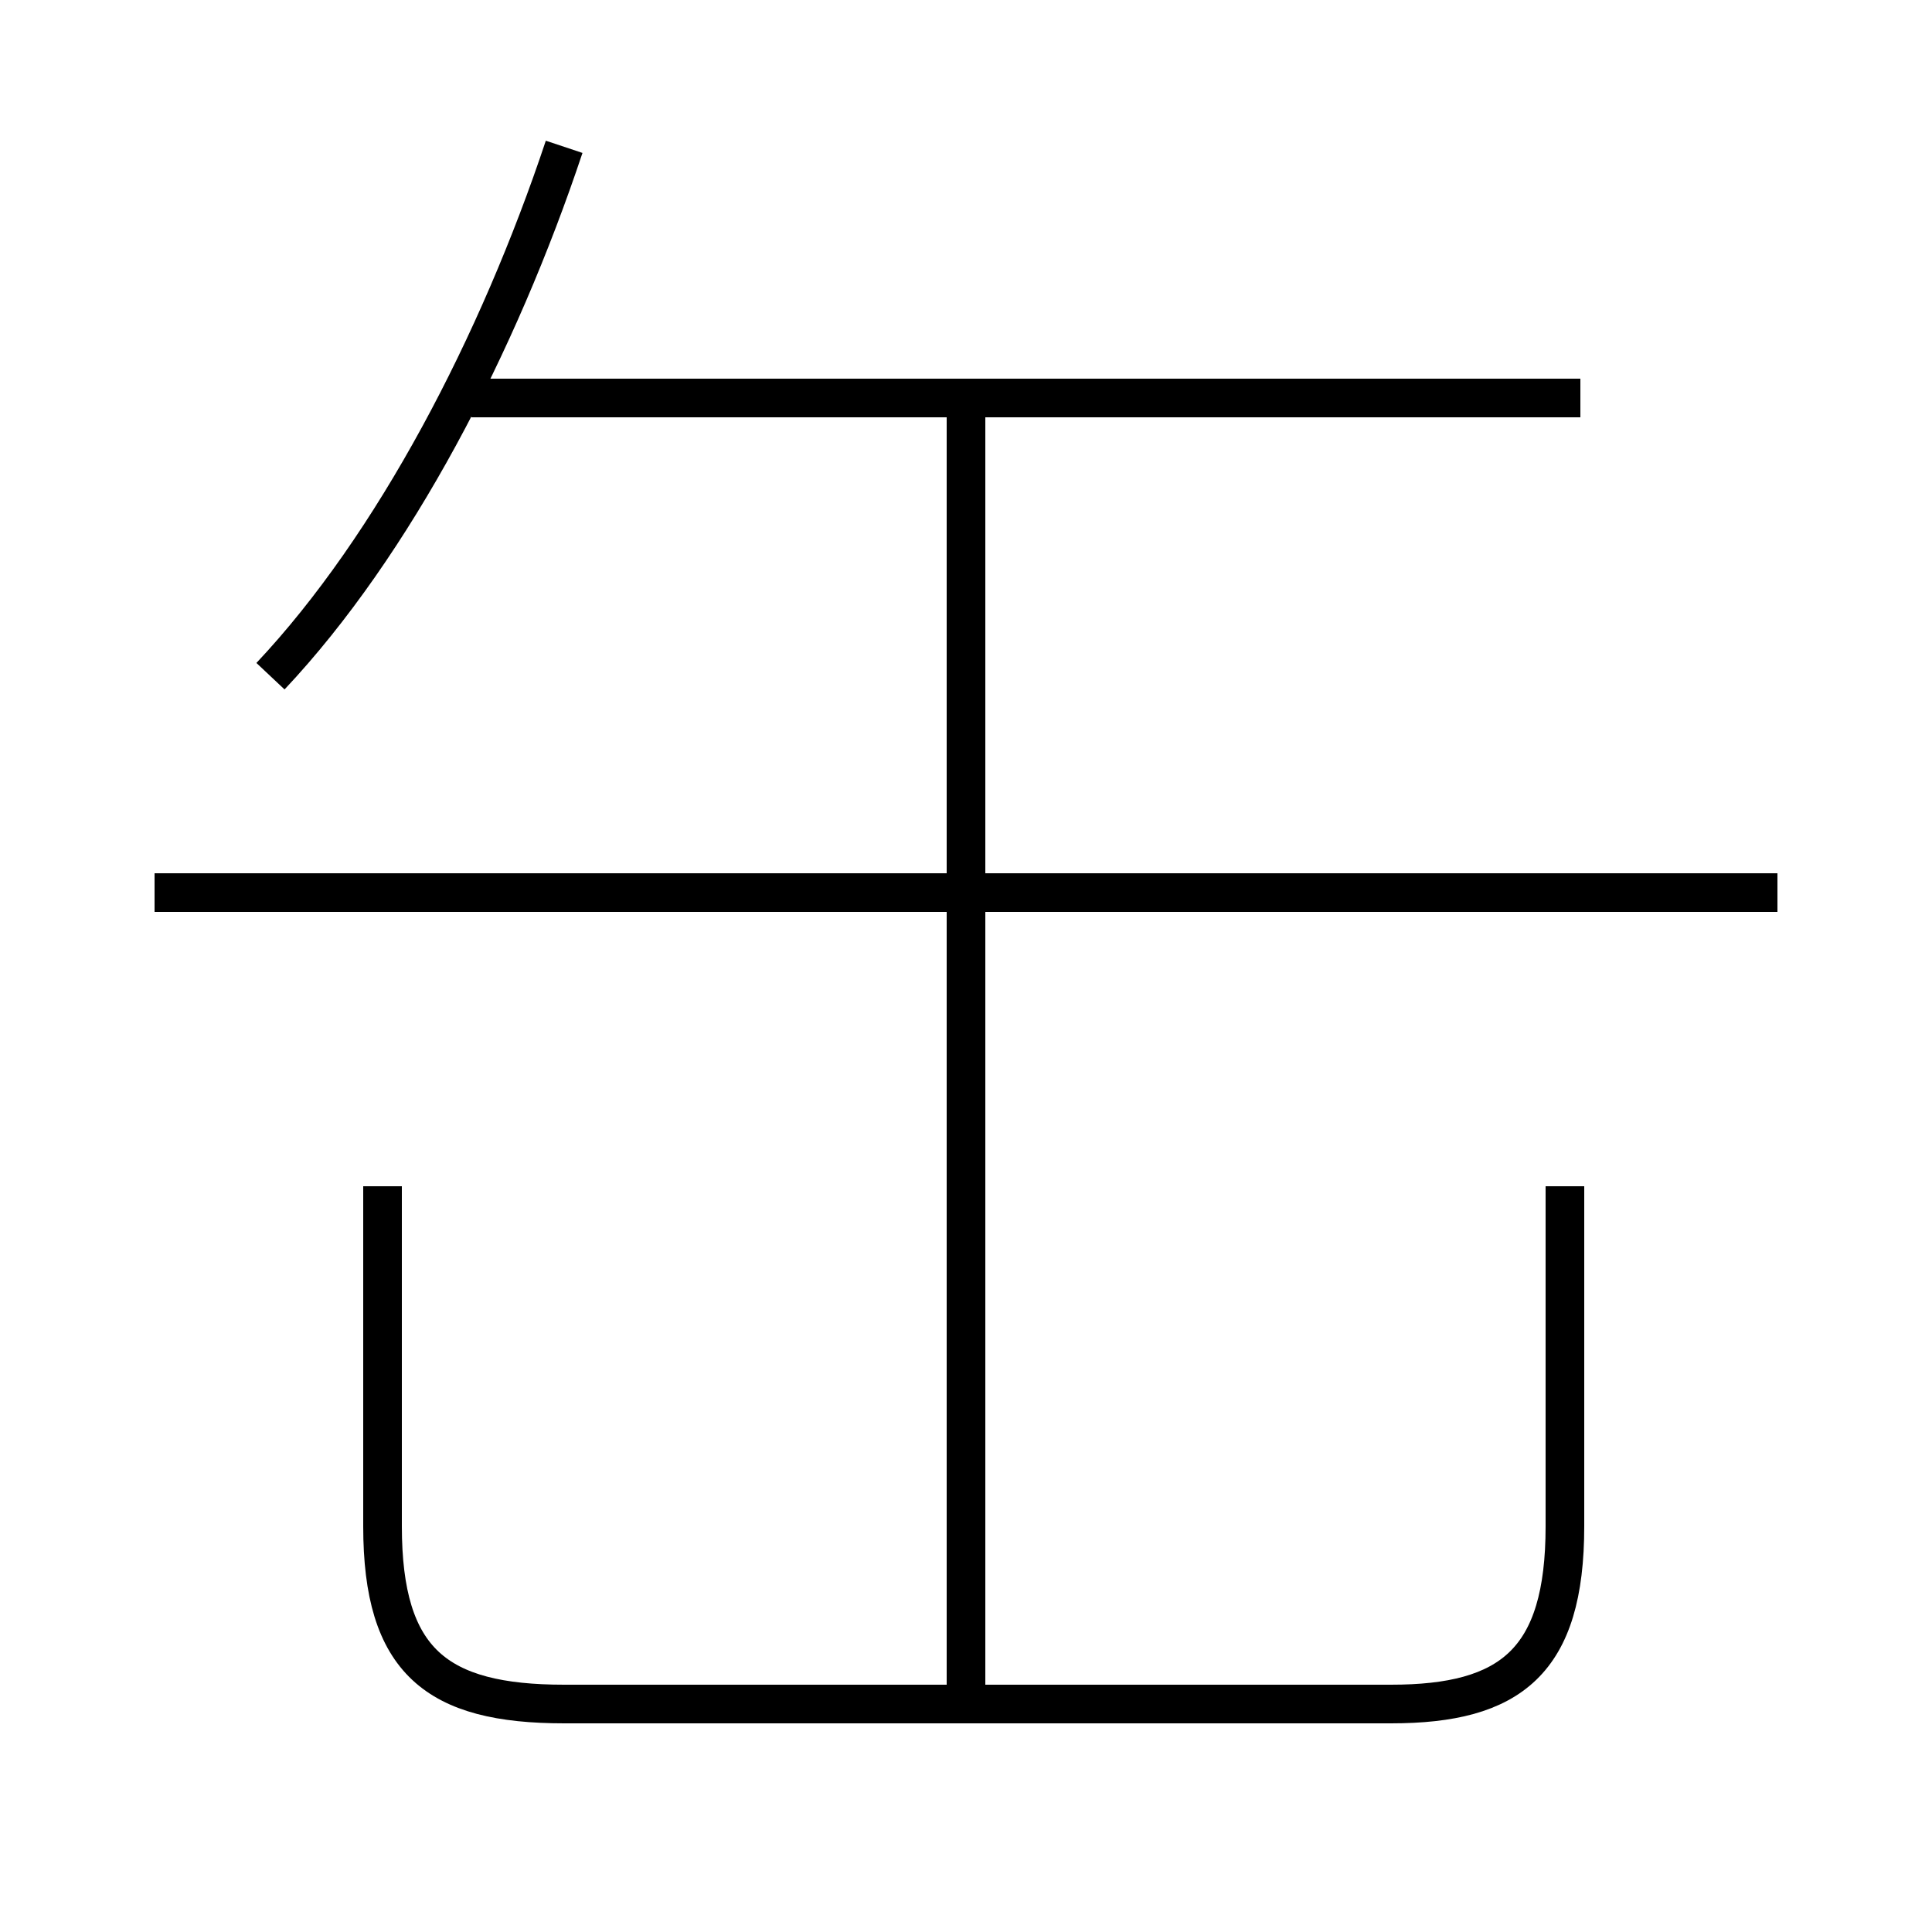 <?xml version='1.0' encoding='utf8'?>
<svg viewBox="0.0 -6.0 50.0 50.0" version="1.1" xmlns="http://www.w3.org/2000/svg">
<rect x="0.0" y="-6.0" width="50.0" height="50.0" fill="#808080" stroke="none"/>
<rect x="-1000" y="-1000" width="2000" height="2000" stroke="white" fill="white"/>
<g style="fill:white;stroke:#000000;  stroke-width:1">
<path d="M 9.9 -13.3 L 9.9 -4.5 C 9.9 -1.0 11.3 0.1 14.6 0.1 L 36.0 0.1 C 39.1 0.1 40.5 -1.0 40.5 -4.5 L 40.5 -13.3 M 25.0 -0.3 L 25.0 -33.2 M 46.0 -20.9 L 4.0 -20.9 M 7.0 -26.5 C 10.2 -29.9 12.9 -35.1 14.6 -40.2 M 40.9 -33.7 L 12.2 -33.7" transform="translate(0.0 38.0)" />
</g>
</svg>